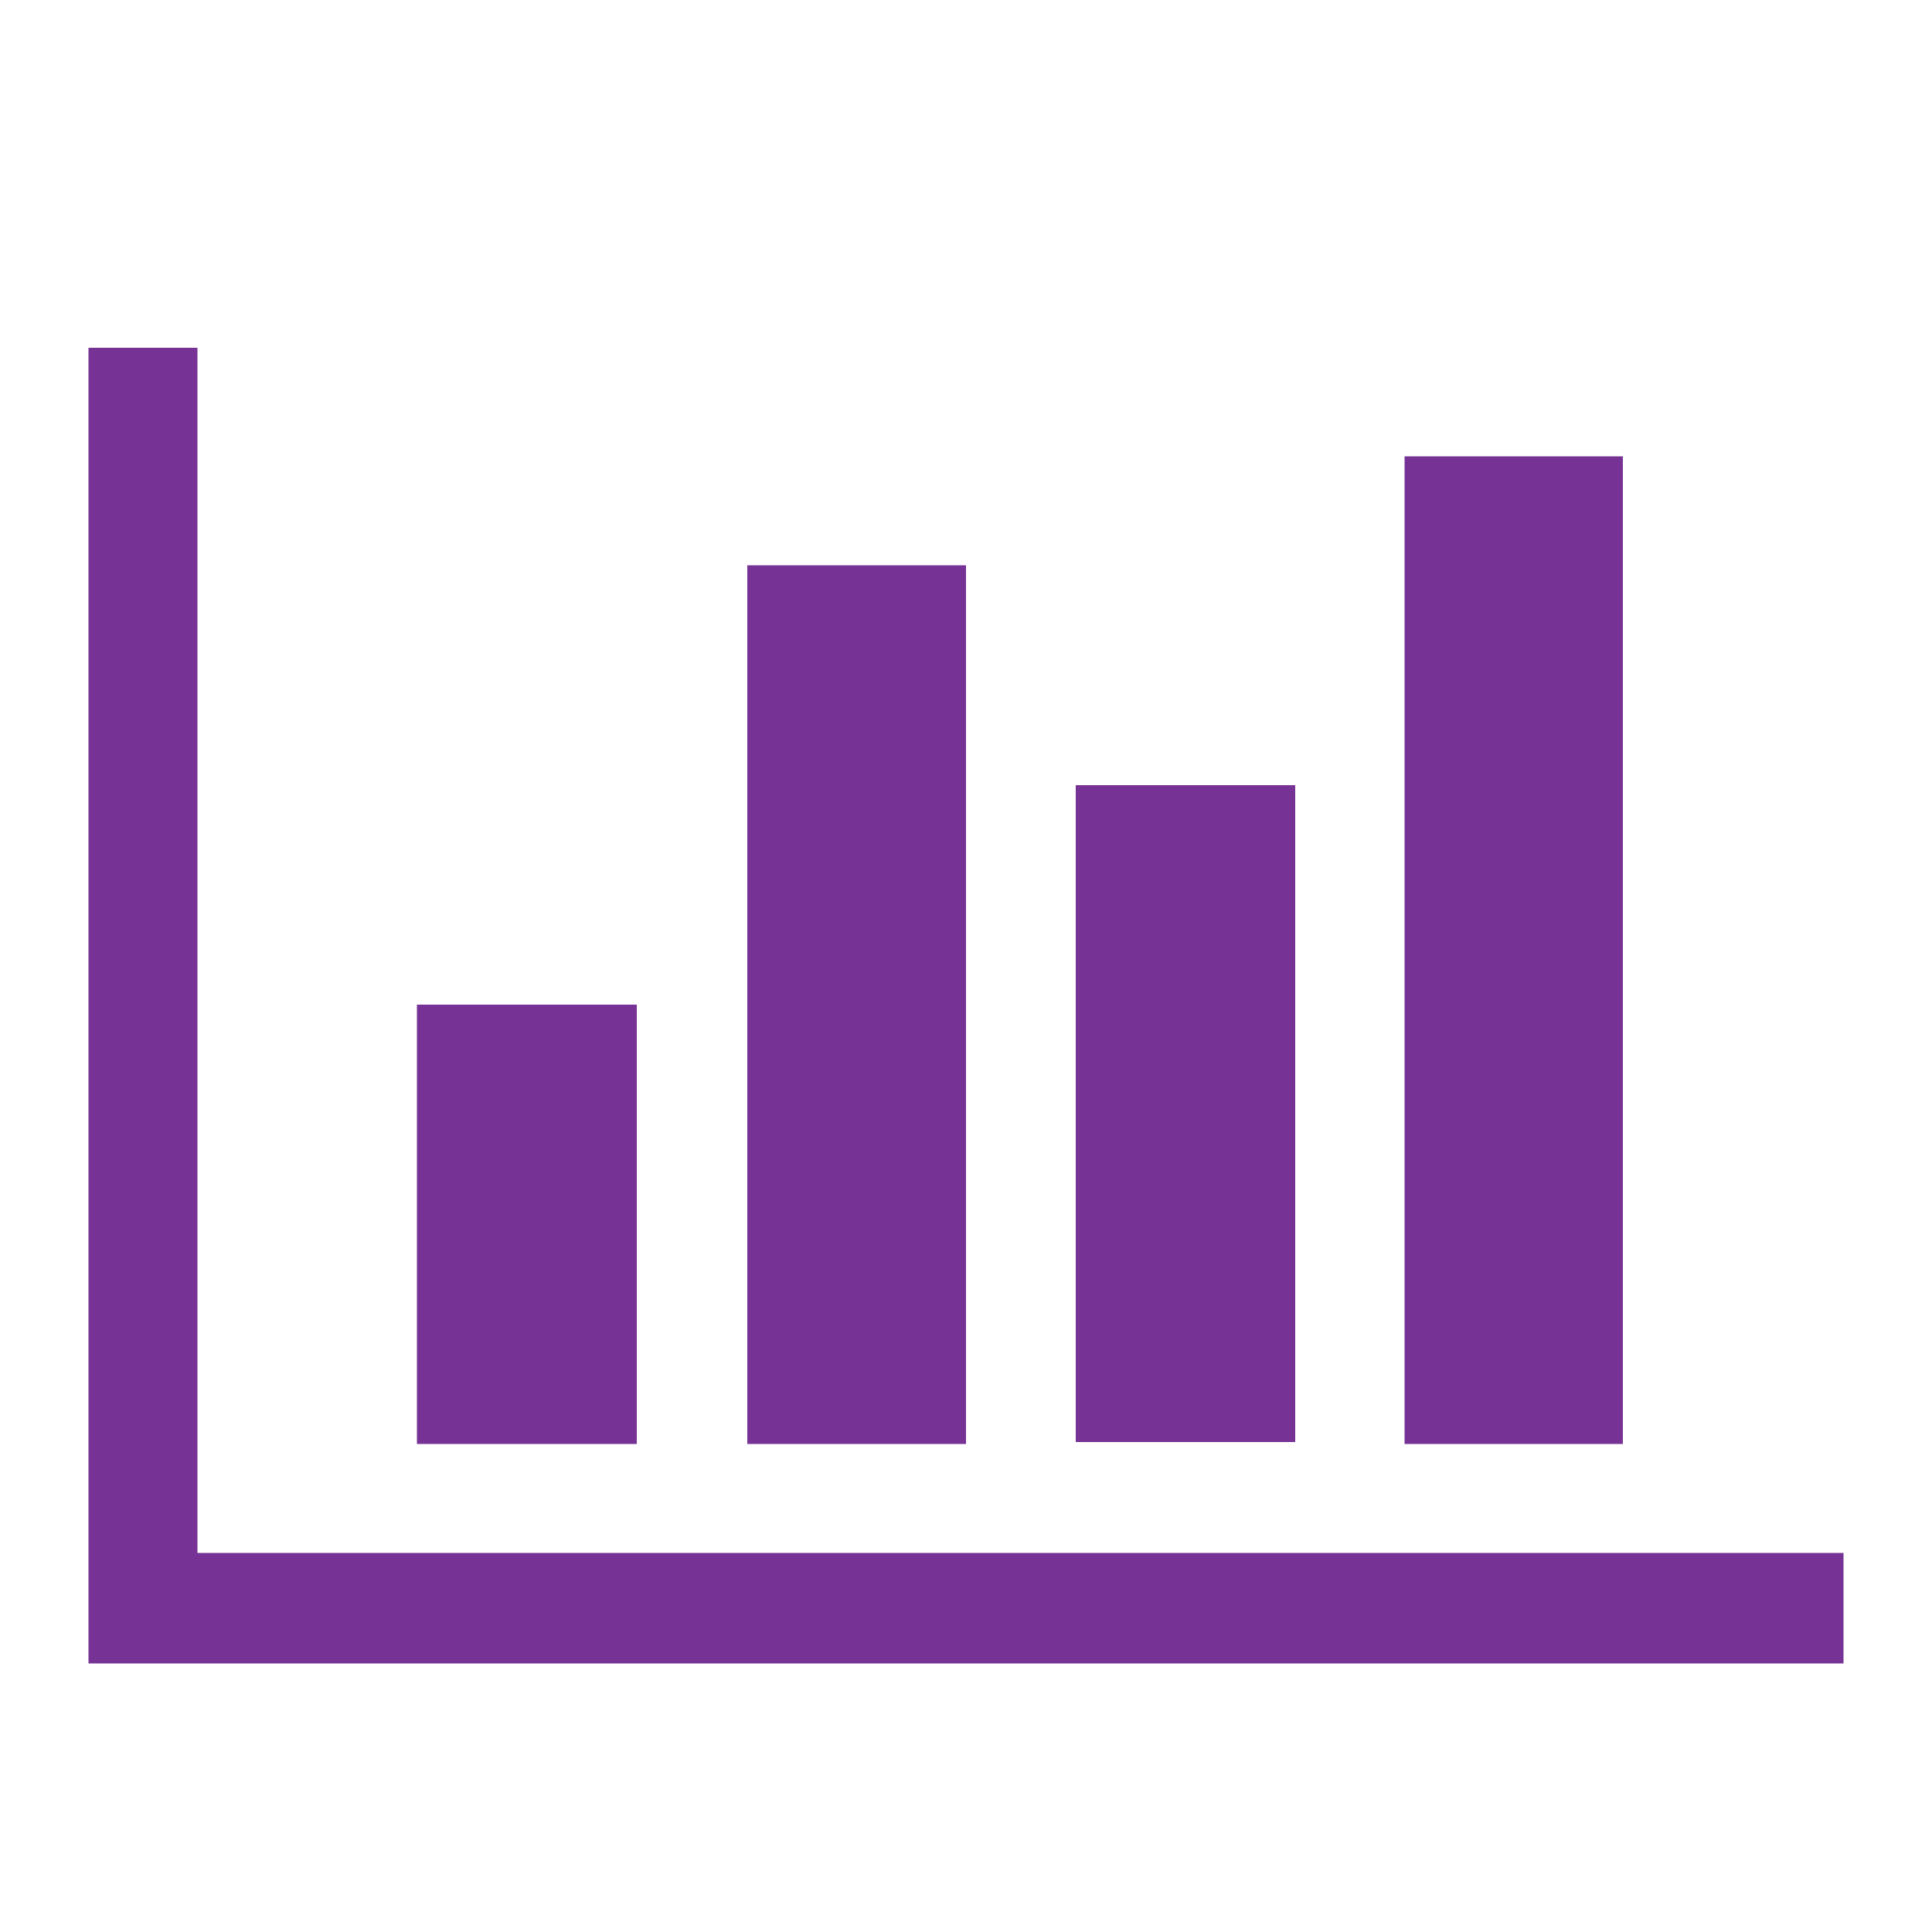 <svg xmlns="http://www.w3.org/2000/svg" viewBox="0 0 50 50"><defs><style>.cls-1{fill:#763294;}</style></defs><g id="stats"><path id="path1070" class="cls-1" d="M16.48,26V37.37H10.79V26ZM25,14.63V37.37H19.34V14.63ZM47.71,40.19v2.86H2.29V9H5.11V40.19ZM33.52,20.32v17H27.84v-17ZM42,11.81V37.37H36.35V11.81Z"/></g></svg>